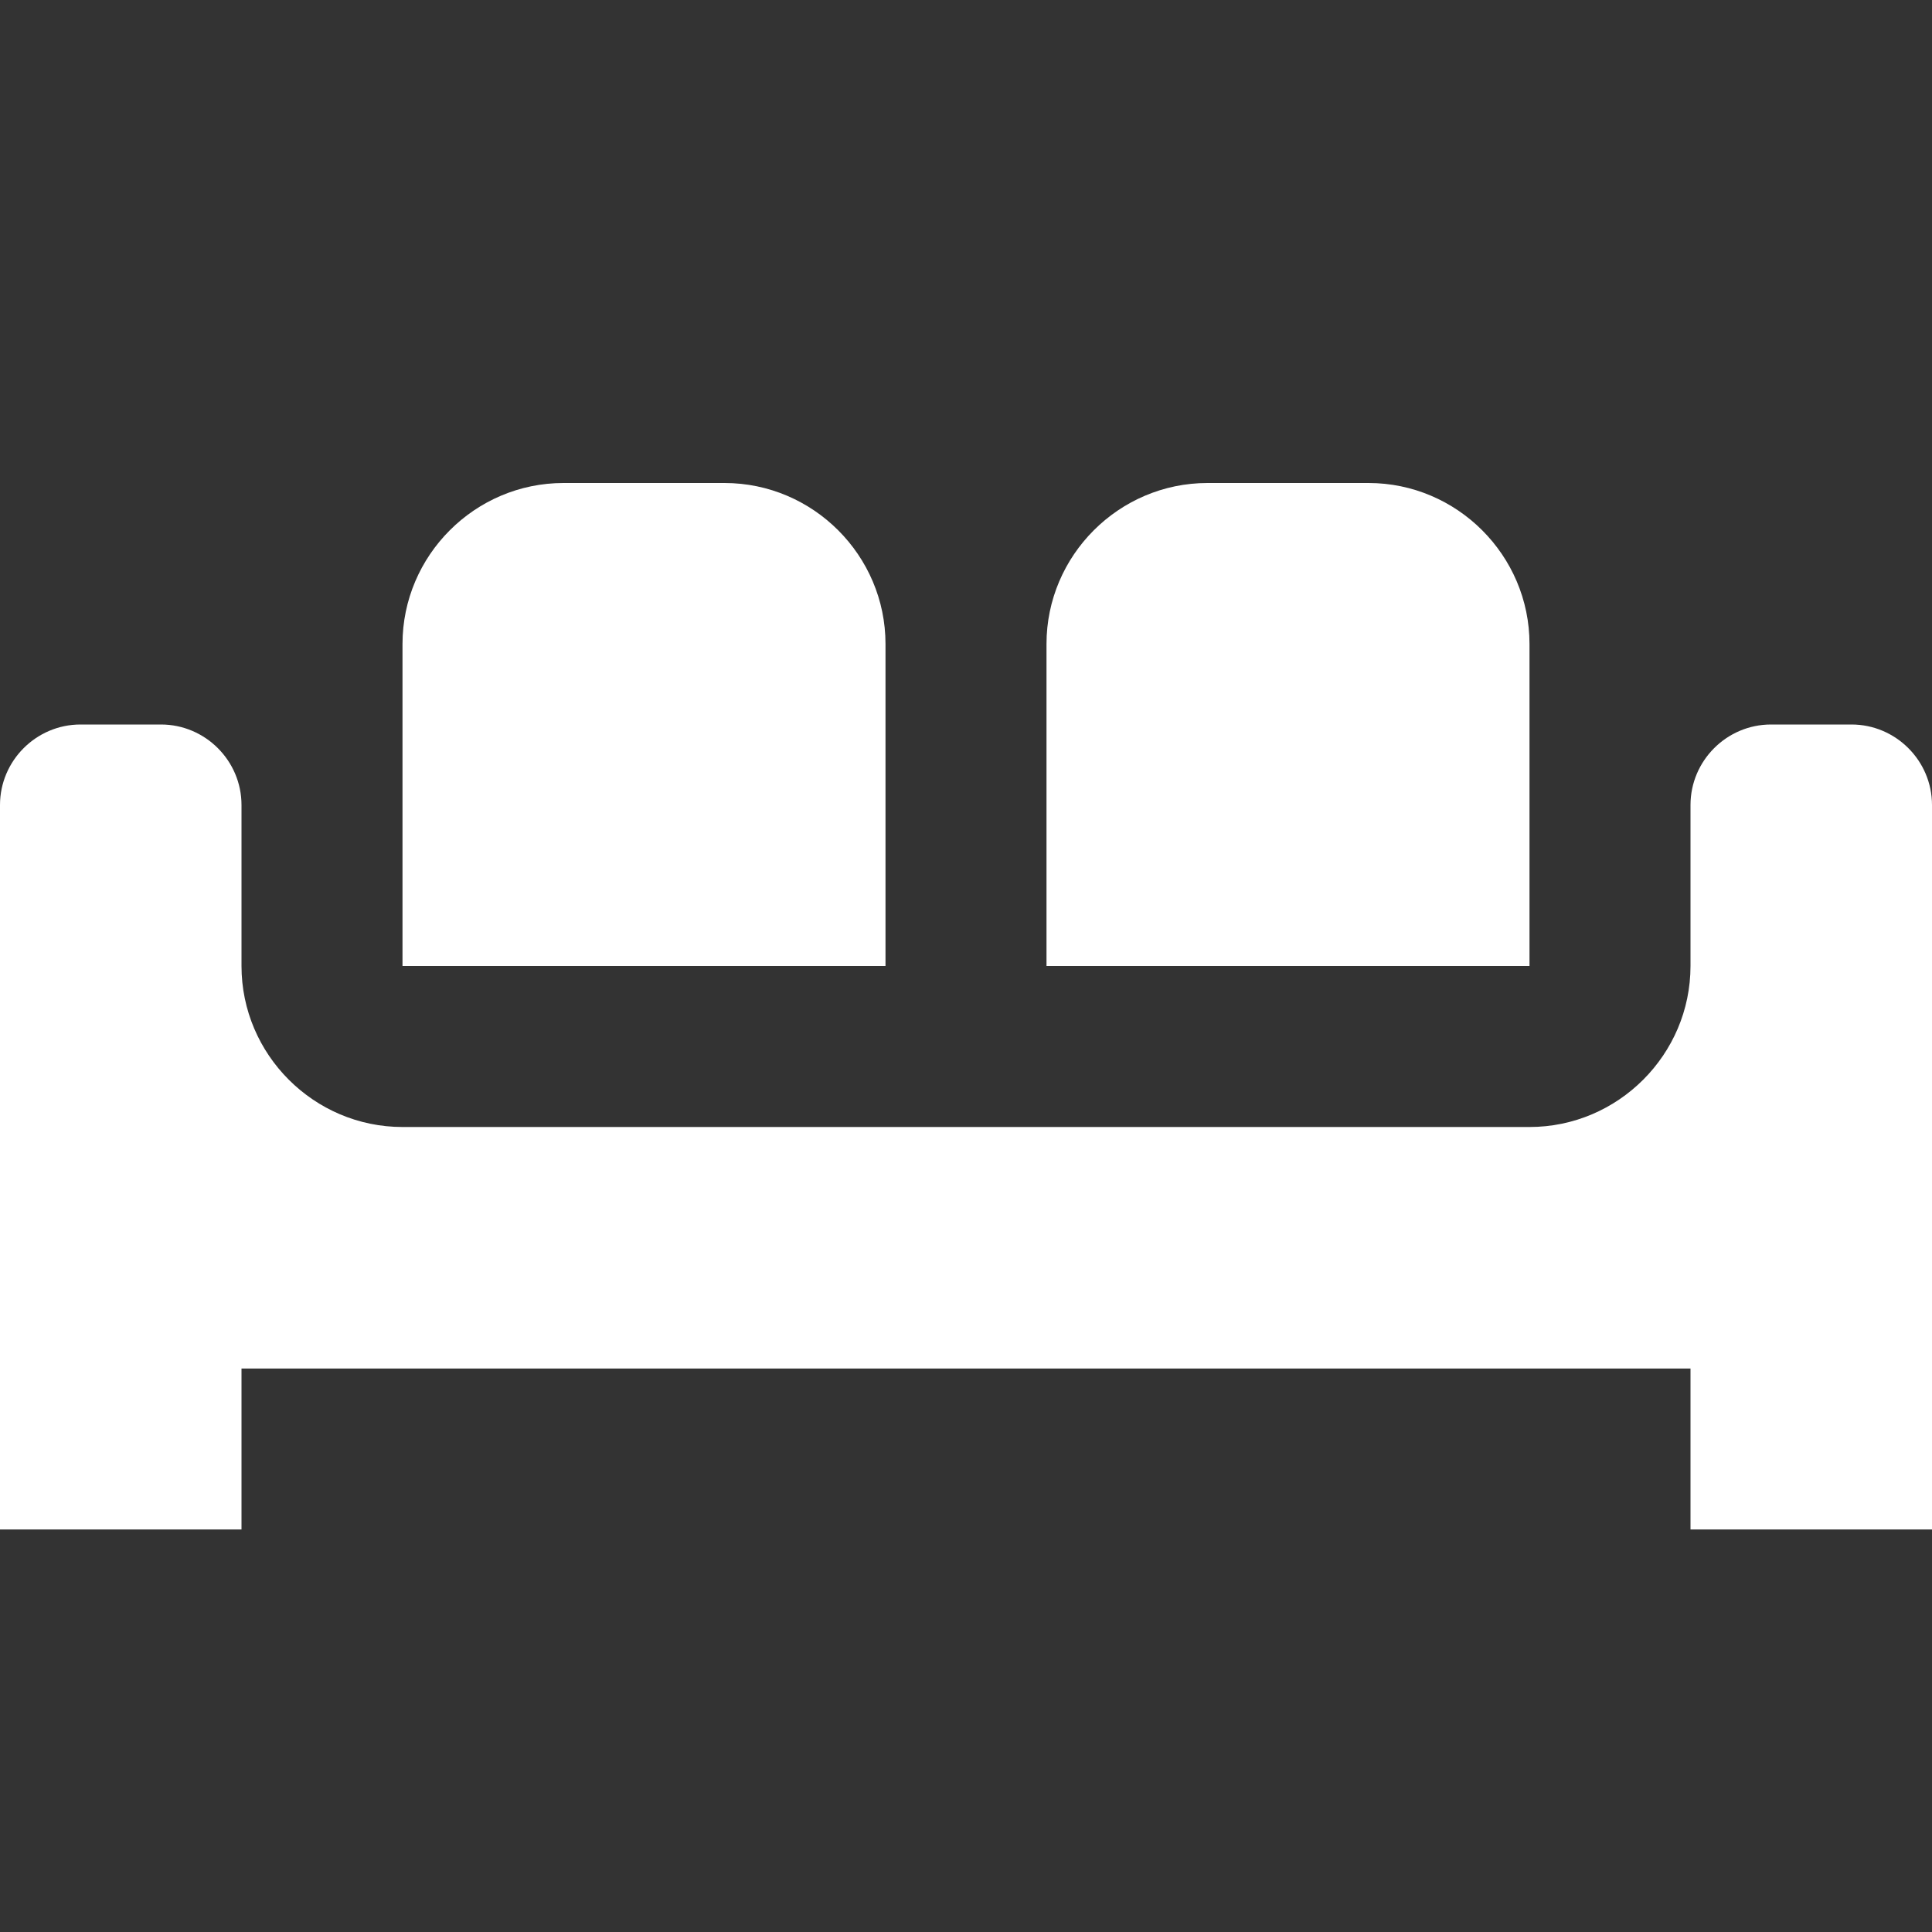 <?xml version="1.0" encoding="UTF-8"?><!DOCTYPE svg PUBLIC "-//W3C//DTD SVG 1.1//EN" "http://www.w3.org/Graphics/SVG/1.1/DTD/svg11.dtd"><svg xmlns="http://www.w3.org/2000/svg" xmlns:xlink="http://www.w3.org/1999/xlink" version="1.1" width="512" height="512" viewBox="0 0 512 512"><rect x="0" y="0" width="512" height="512" fill="#333333" stroke="none"/>    <path fill="#ffffff" transform="scale(1, -1) translate(0, -448)" glyph-name="sofa" unicode="&#xF4B9;" horiz-adv-x="512" d=" M149.333 320H192C215.467 320 234.667 300.8 234.667 277.333V192H106.667V277.333C106.667 300.8 125.867 320 149.333 320M320 320H362.667C386.133 320 405.333 300.8 405.333 277.333V192H277.333V277.333C277.333 300.8 296.533 320 320 320M21.333 256H42.667C54.4 256 64 246.4 64 234.667V192C64 168.533 83.2 149.333 106.667 149.333H405.333C428.8 149.333 448 168.533 448 192V234.667C448 246.4 457.6 256 469.333 256H490.667C502.4 256 512 246.4 512 234.667V42.667H448V85.333H64V42.667H0V234.667C0 246.4 9.6 256 21.333 256z" /></svg>